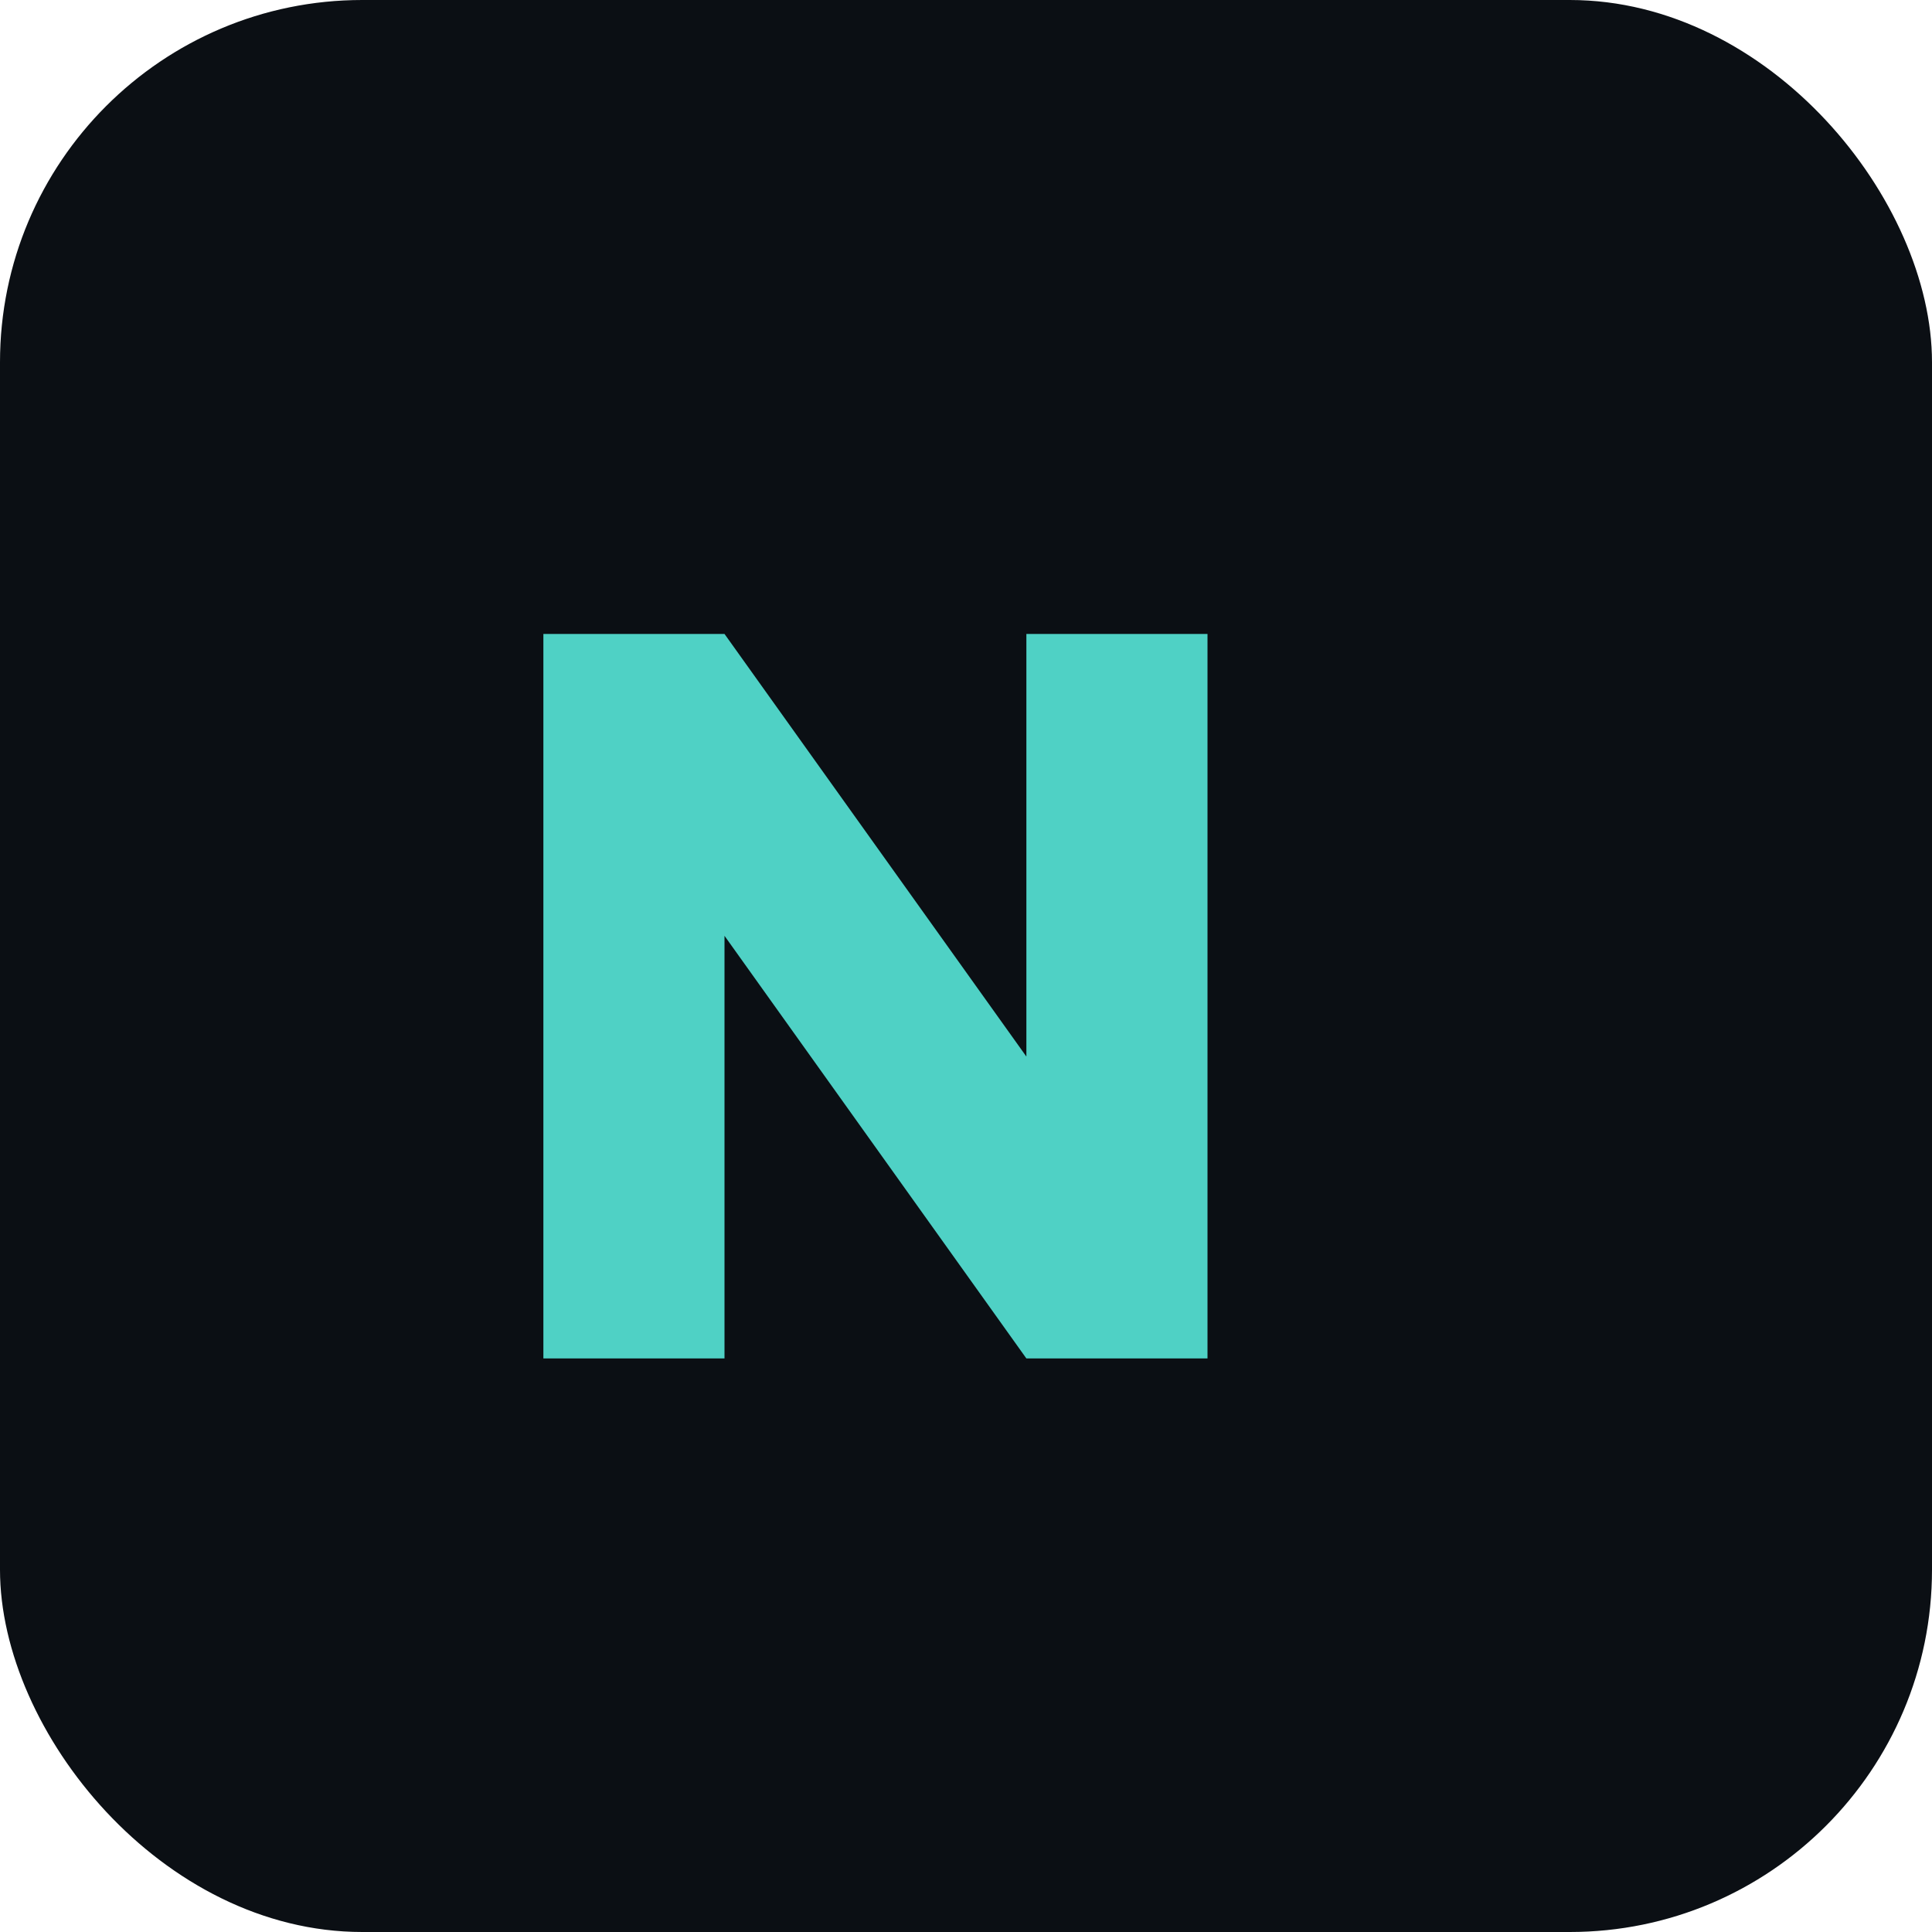 <?xml version="1.0" encoding="UTF-8"?>
<svg width="128" height="128" viewBox="0 0 128 128" fill="none" xmlns="http://www.w3.org/2000/svg" role="img" aria-label="NovaPay logo">
  <rect width="128" height="128" rx="24" fill="#0B0F14"/>
  <g filter="url(#shadow)">
    <path d="M36 88V40h12l20 28V40h12v48H68L48 60v28H36z" fill="#4FD1C5"/>
  </g>
  <defs>
    <filter id="shadow" x="0" y="0" width="128" height="128" filterUnits="userSpaceOnUse">
      <feOffset dy="2"/>
      <feGaussianBlur stdDeviation="4"/>
      <feColorMatrix type="matrix" values="0 0 0 0 0  0 0 0 0 0  0 0 0 0 0  0 0 0 0.2 0"/>
      <feBlend in2="SourceGraphic" mode="normal"/>
    </filter>
  </defs>
</svg>
